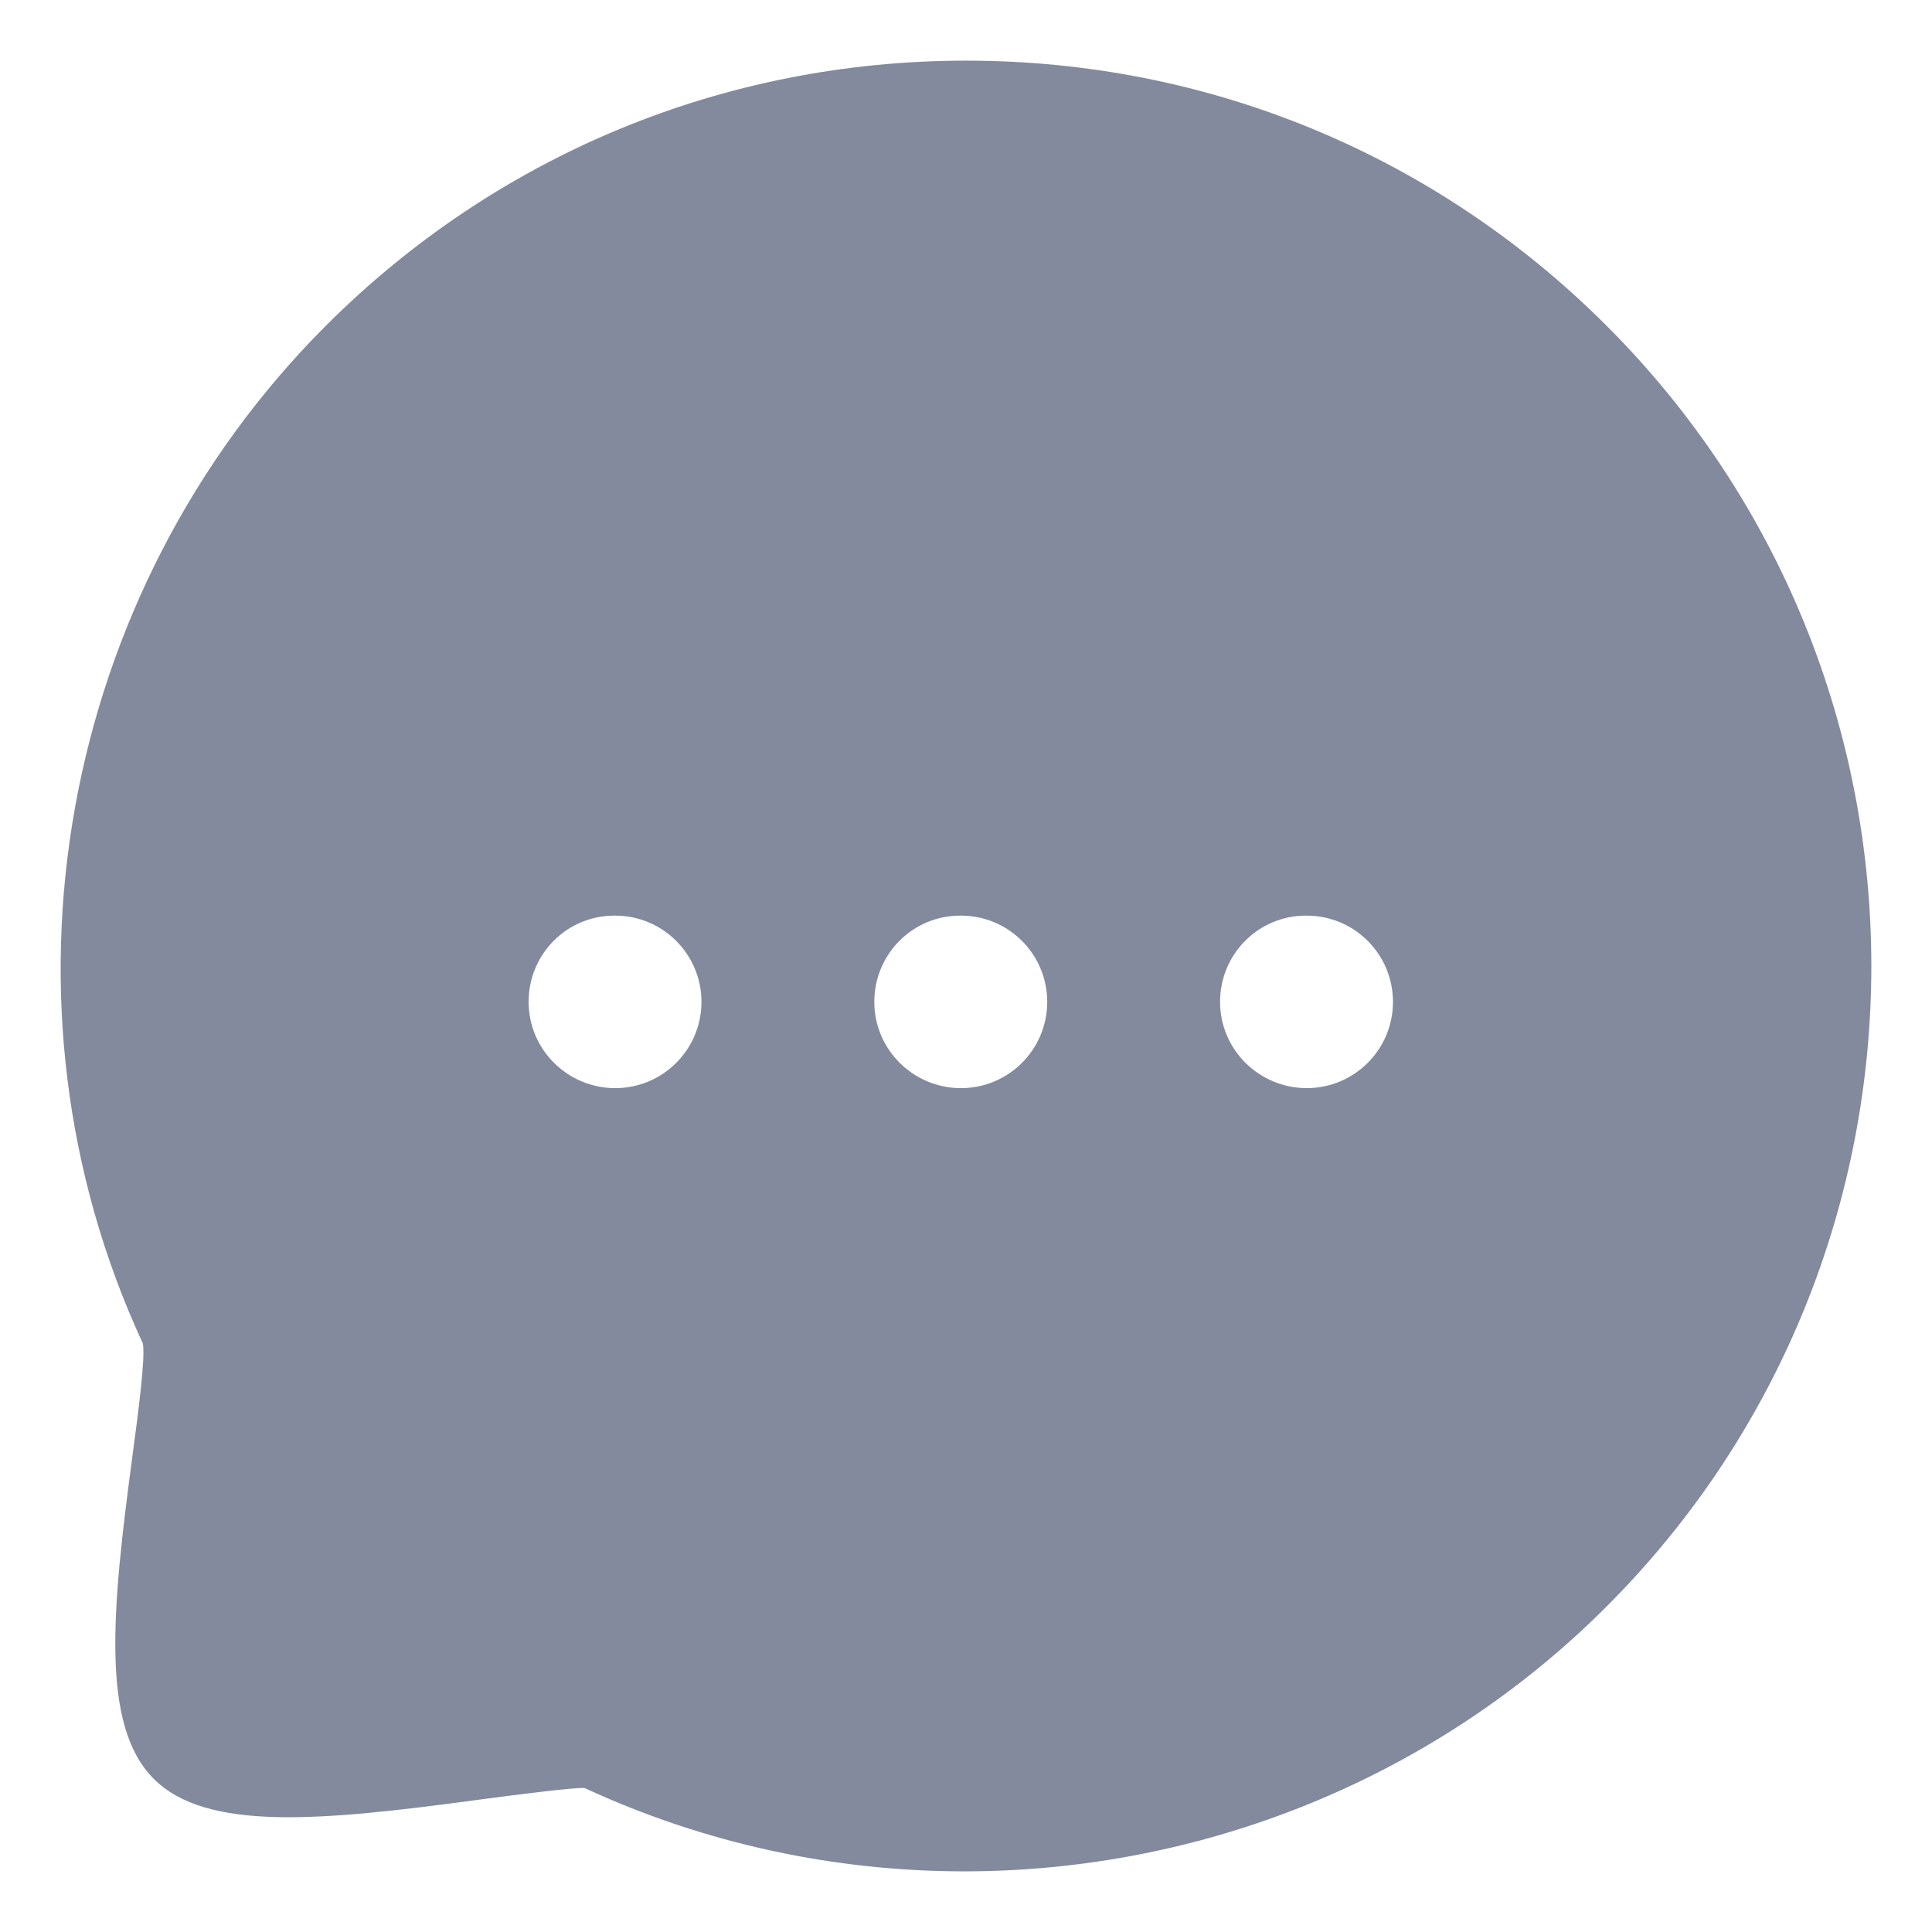 <svg width="28" height="28" viewBox="0 0 28 28" fill="none" xmlns="http://www.w3.org/2000/svg">
<path fill-rule="evenodd" clip-rule="evenodd" d="M18.938 15.77C18.248 15.77 17.682 15.211 17.682 14.52C17.682 13.829 18.236 13.27 18.927 13.27H18.938C19.628 13.27 20.188 13.829 20.188 14.52C20.188 15.211 19.628 15.77 18.938 15.77ZM13.927 15.77C13.236 15.77 12.671 15.211 12.671 14.52C12.671 13.829 13.226 13.27 13.916 13.27H13.927C14.617 13.27 15.177 13.829 15.177 14.52C15.177 15.211 14.617 15.77 13.927 15.77ZM8.916 15.77C8.226 15.77 7.661 15.211 7.661 14.52C7.661 13.829 8.213 13.27 8.905 13.27H8.916C9.606 13.27 10.166 13.829 10.166 14.52C10.166 15.211 9.606 15.77 8.916 15.77ZM23.283 4.72C20.807 2.244 17.511 0.879 14.003 0.879C10.496 0.879 7.2 2.244 4.723 4.72C0.846 8.599 -0.212 14.551 2.07 19.469C2.111 19.671 2 20.495 1.92 21.097C1.617 23.355 1.462 25.012 2.228 25.78C2.993 26.546 4.65 26.391 6.907 26.087C7.51 26.007 8.343 25.9 8.473 25.914C10.231 26.727 12.11 27.121 13.975 27.121C17.397 27.121 20.774 25.794 23.283 23.284C28.399 18.165 28.401 9.837 23.283 4.72Z" fill="#838A9D"/>
</svg>
